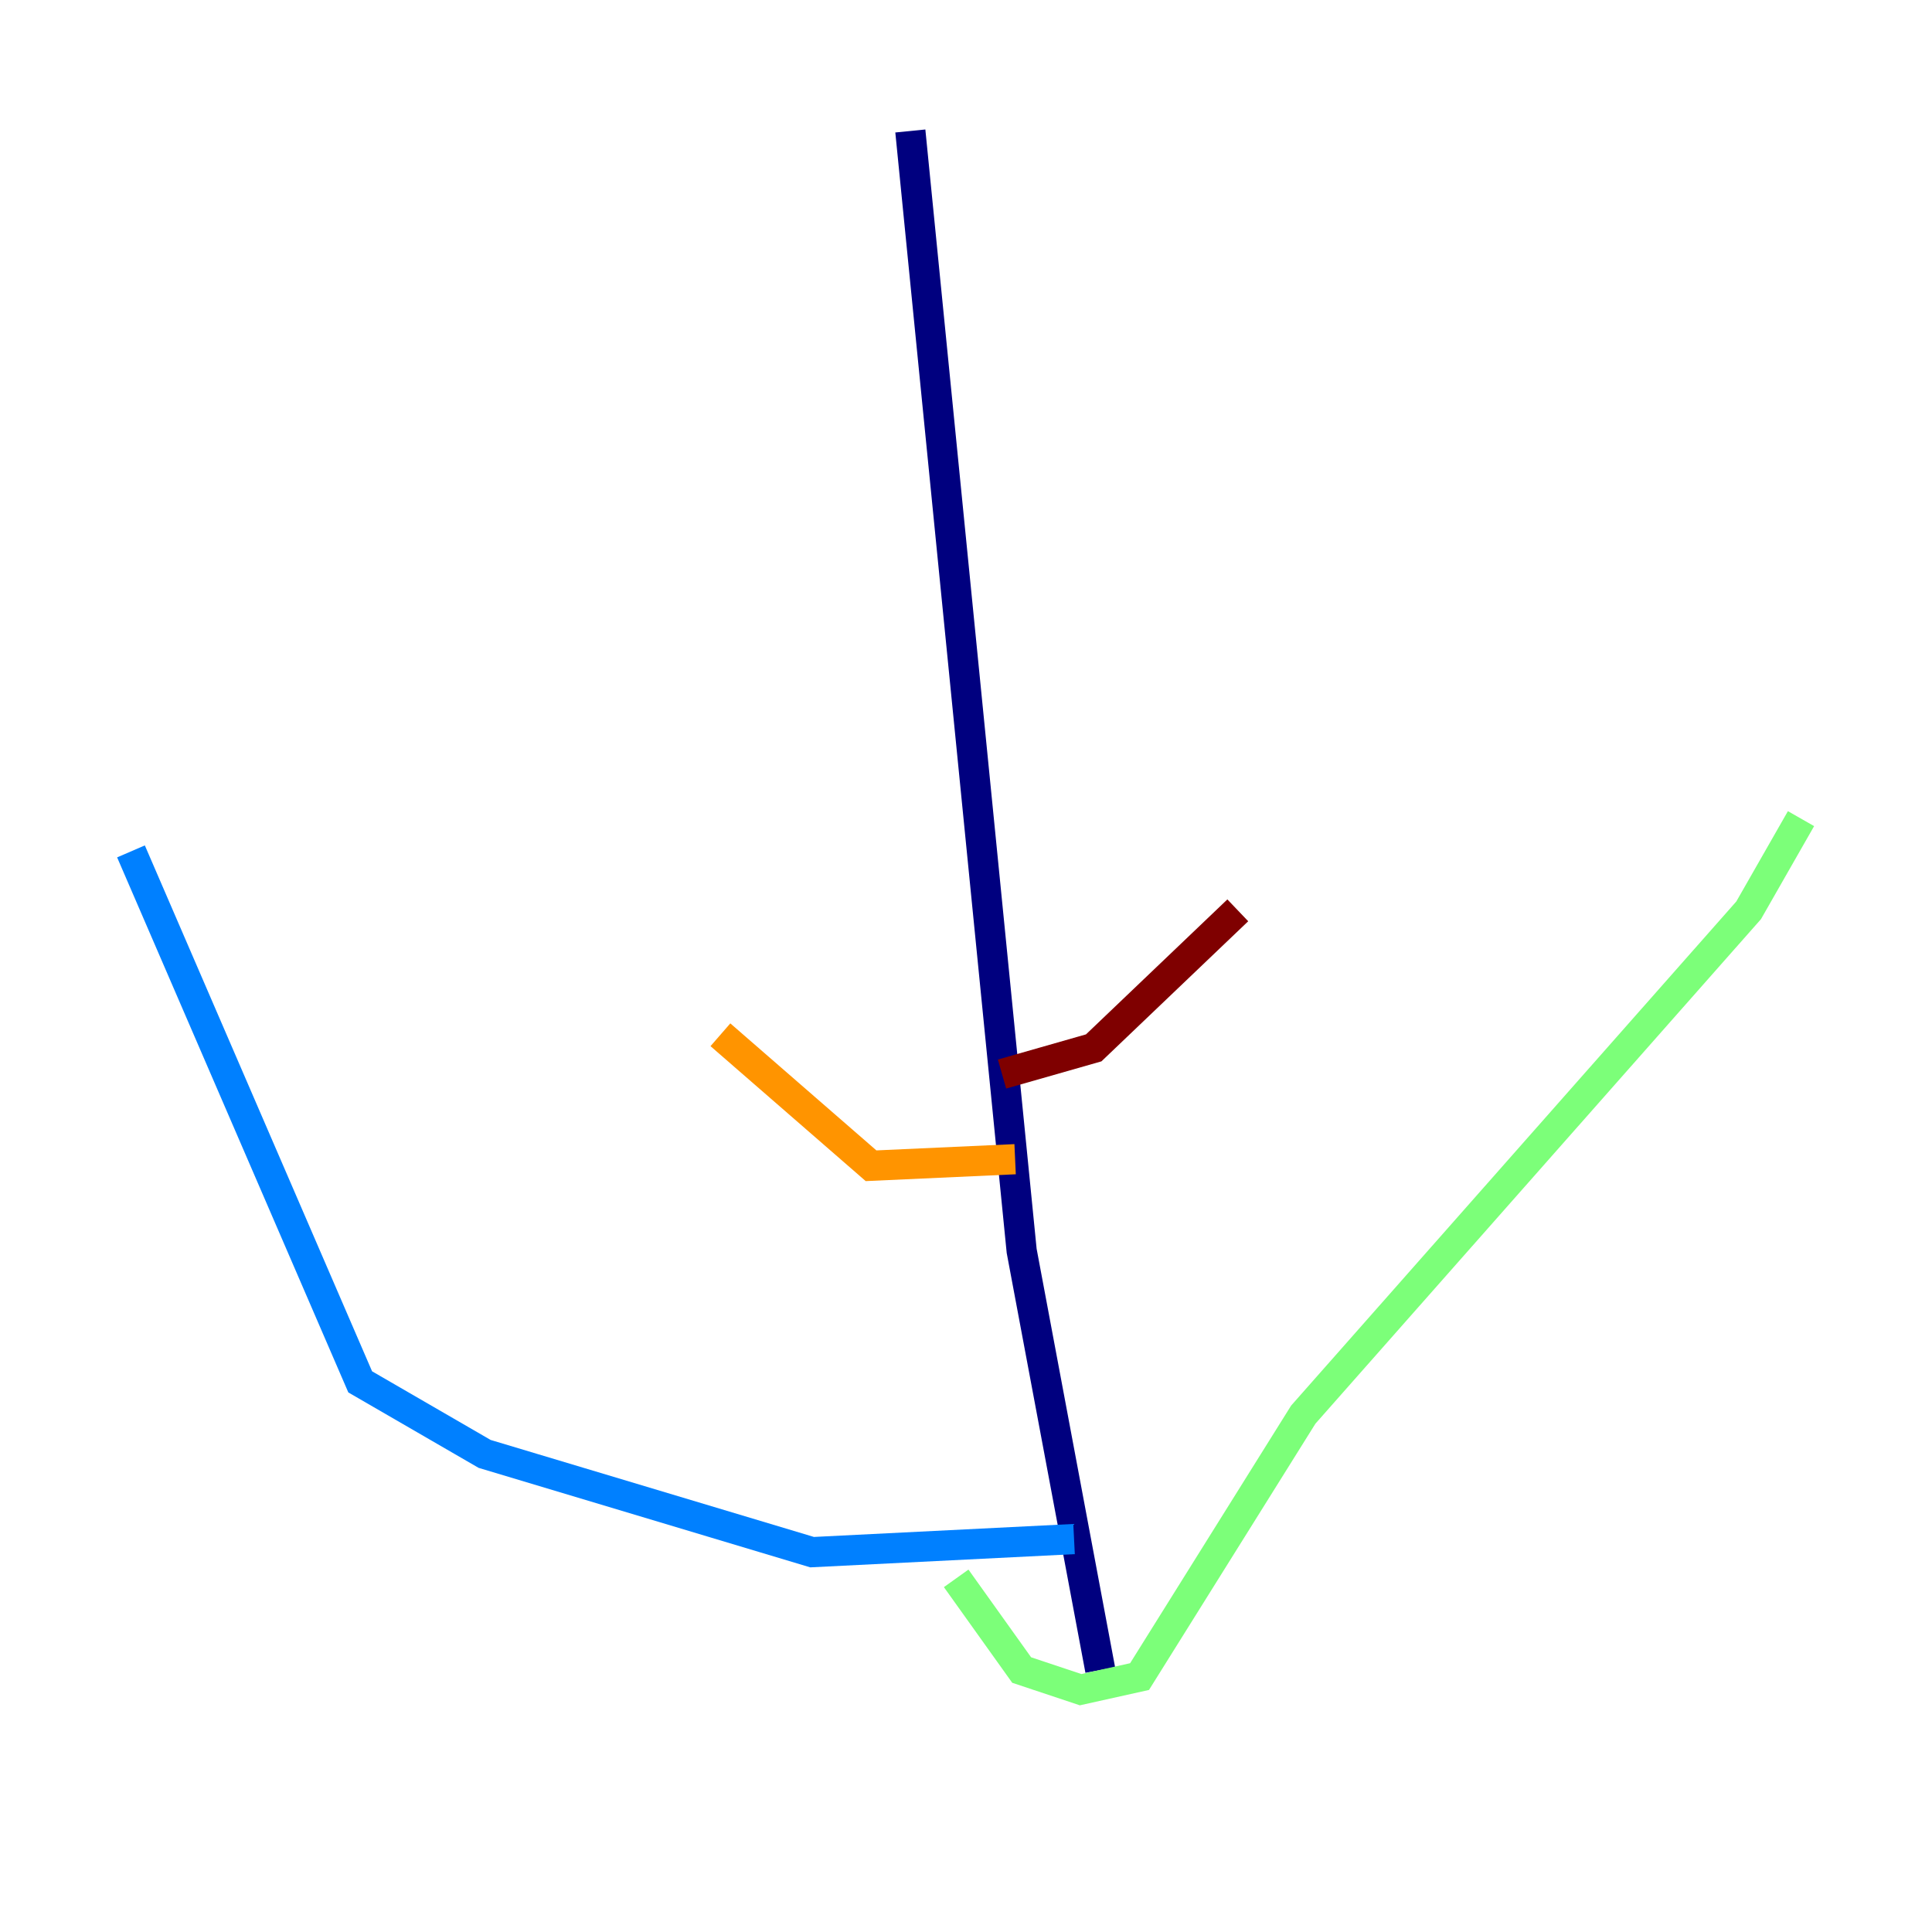 <?xml version="1.0" encoding="utf-8" ?>
<svg baseProfile="tiny" height="128" version="1.2" viewBox="0,0,128,128" width="128" xmlns="http://www.w3.org/2000/svg" xmlns:ev="http://www.w3.org/2001/xml-events" xmlns:xlink="http://www.w3.org/1999/xlink"><defs /><polyline fill="none" points="60.312,8.678 67.688,82.875 72.895,110.644" stroke="#00007f" stroke-width="2" /><polyline fill="none" points="71.159,101.966 53.803,102.834 32.108,96.325 23.864,91.552 8.678,56.407" stroke="#0080ff" stroke-width="2" /><polyline fill="none" points="63.349,104.57 67.688,110.644 71.593,111.946 75.498,111.078 86.346,93.722 115.851,60.312 119.322,54.237" stroke="#7cff79" stroke-width="2" /><polyline fill="none" points="67.254,76.8 57.709,77.234 47.729,68.556" stroke="#ff9400" stroke-width="2" /><polyline fill="none" points="66.386,71.159 72.461,69.424 82.007,60.312" stroke="#7f0000" stroke-width="2" /></svg>